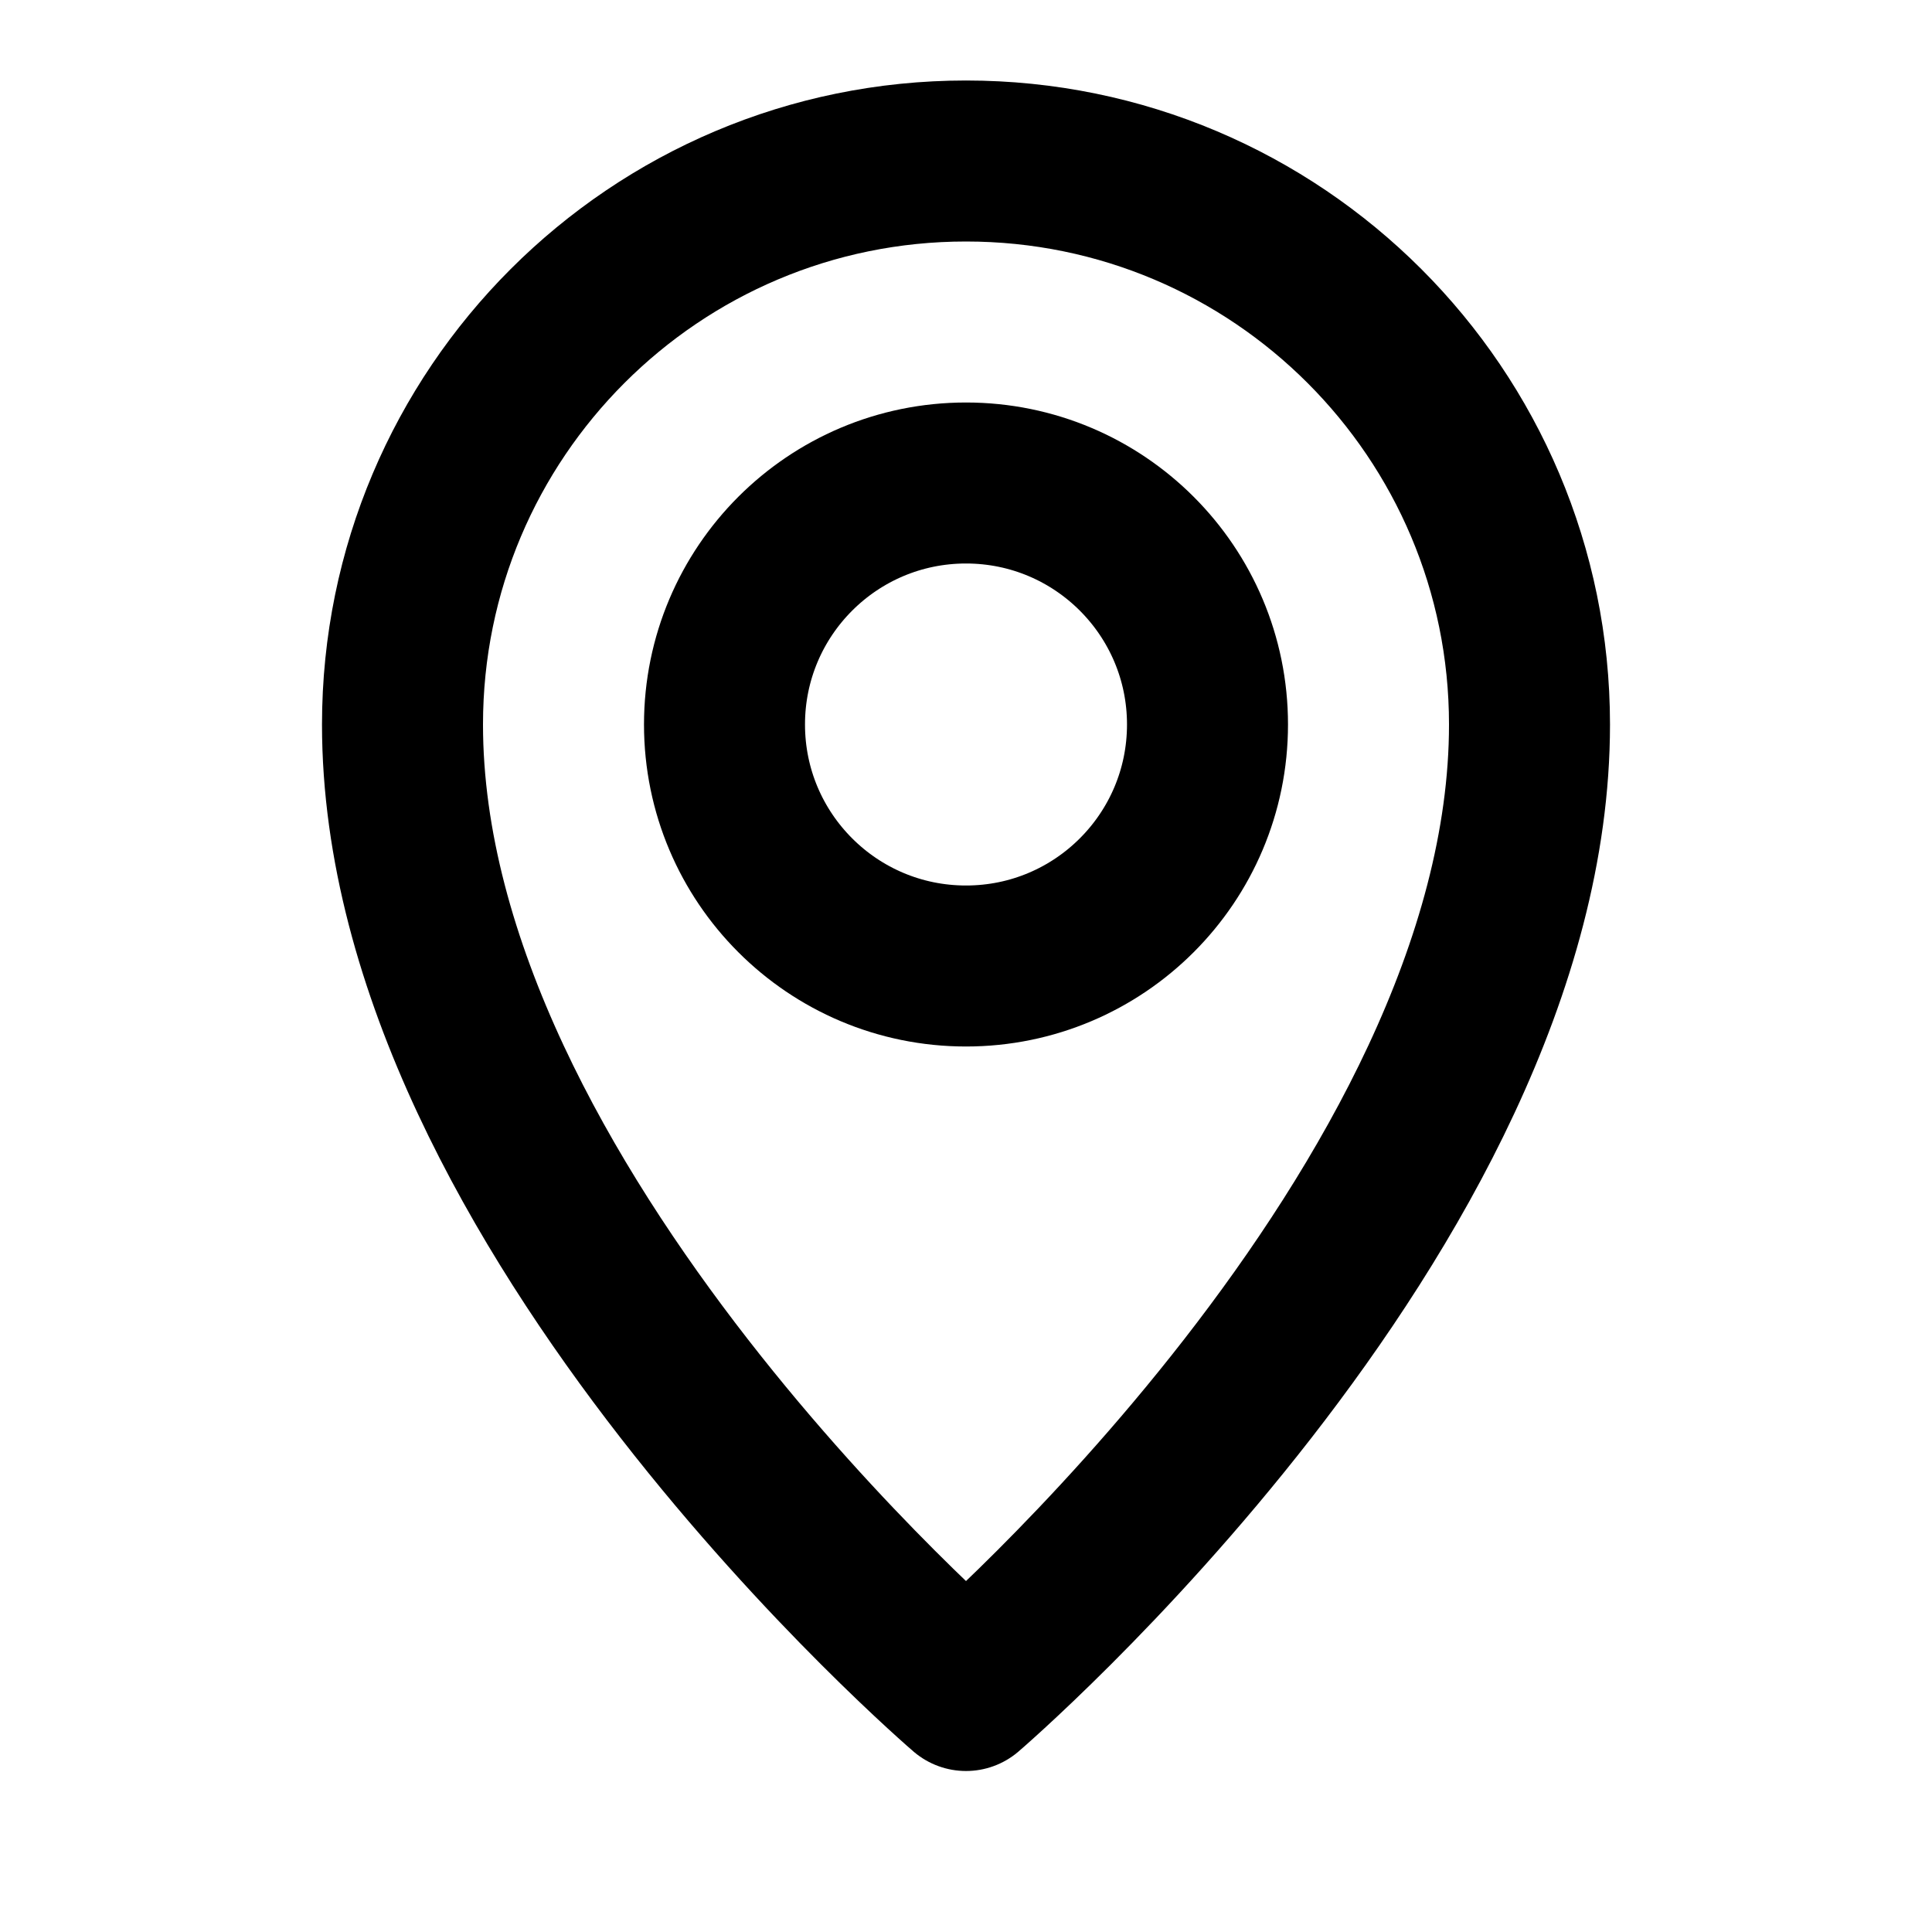 <?xml version="1.0" encoding="UTF-8"?>
<svg width="16" height="16" viewBox="0 0 24 24" fill="none" xmlns="http://www.w3.org/2000/svg">
  <path d="M12 21C12 21 19 15 19 9C19 5.134 15.866 2 12 2C8.134 2 5 5.134 5 9C5 15 12 21 12 21Z" stroke="currentColor" stroke-width="2" stroke-linecap="round" stroke-linejoin="round"/>
  <path d="M12 12C13.657 12 15 10.657 15 9C15 7.343 13.657 6 12 6C10.343 6 9 7.343 9 9C9 10.657 10.343 12 12 12Z" stroke="currentColor" stroke-width="2" stroke-linecap="round" stroke-linejoin="round"/>
</svg> 